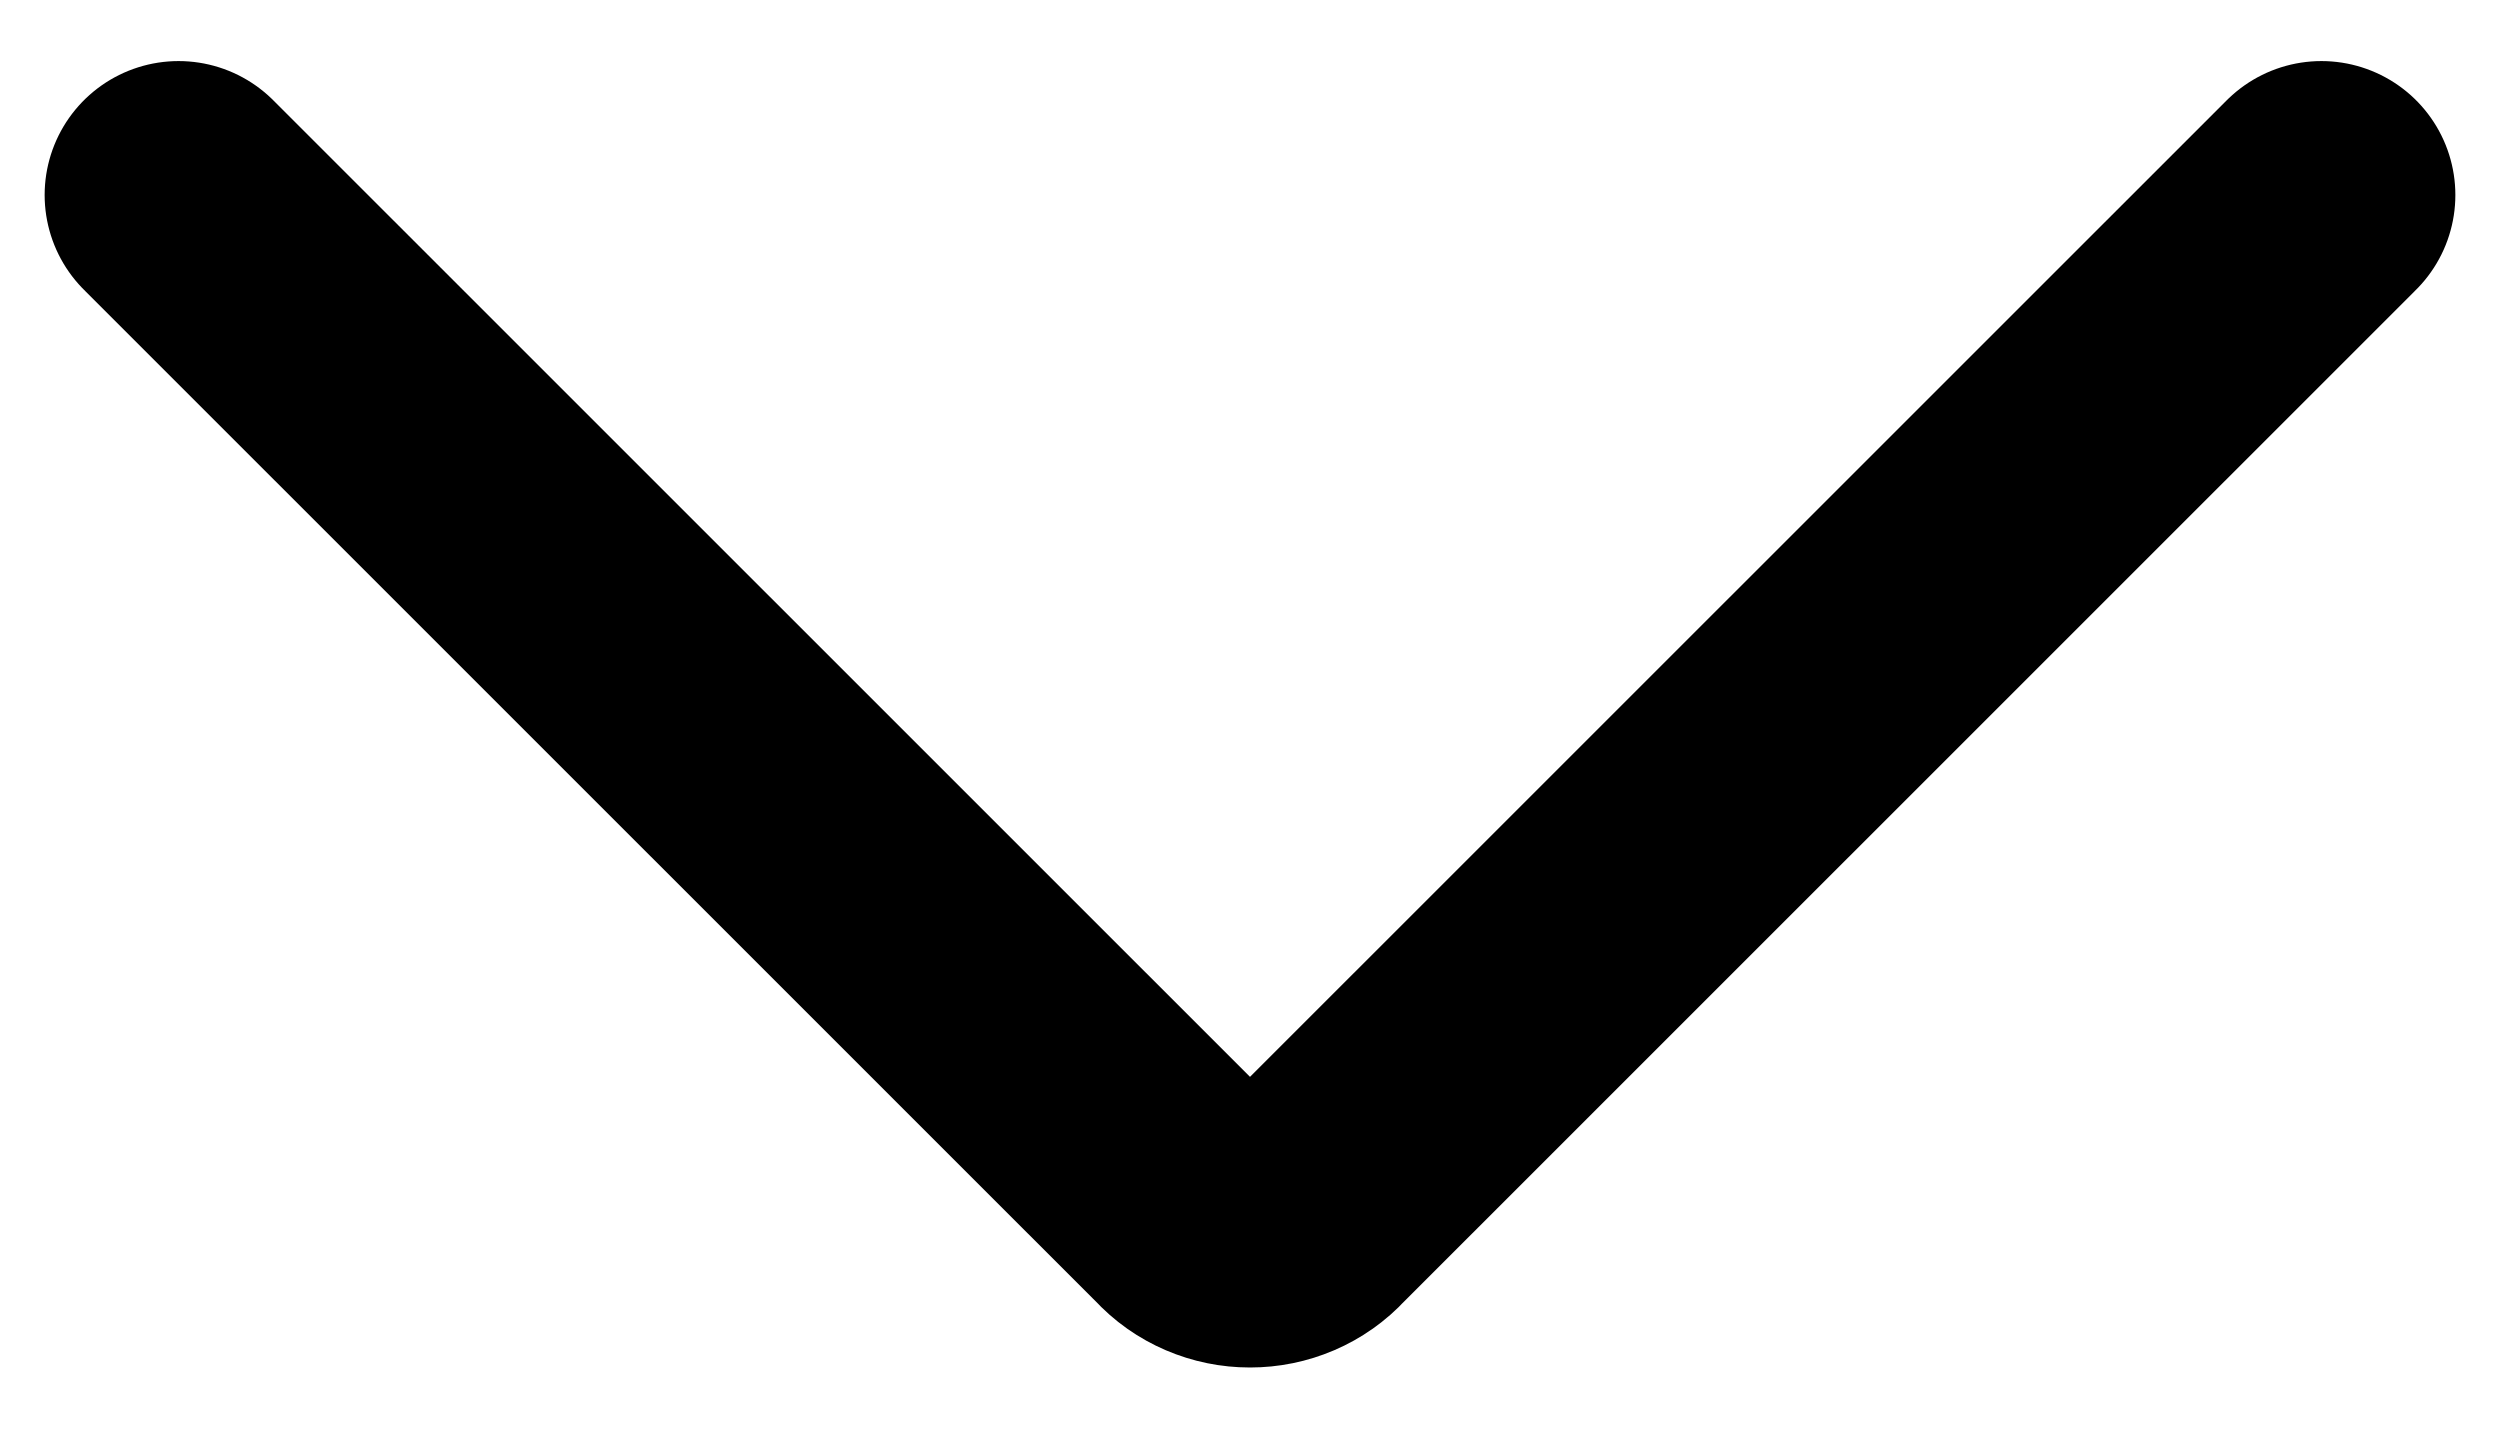 <svg width="14" height="8" viewBox="0 0 14 8" fill="none" xmlns="http://www.w3.org/2000/svg">
<path d="M1 1.092L6.677 6.768C6.718 6.813 6.768 6.848 6.824 6.872C6.88 6.896 6.939 6.908 7 6.908C7.061 6.908 7.12 6.896 7.176 6.872C7.232 6.848 7.282 6.813 7.323 6.768L13 1.092" style="stroke: currentColor" stroke-width="1.5" stroke-linecap="round" stroke-linejoin="round"/>
</svg>
